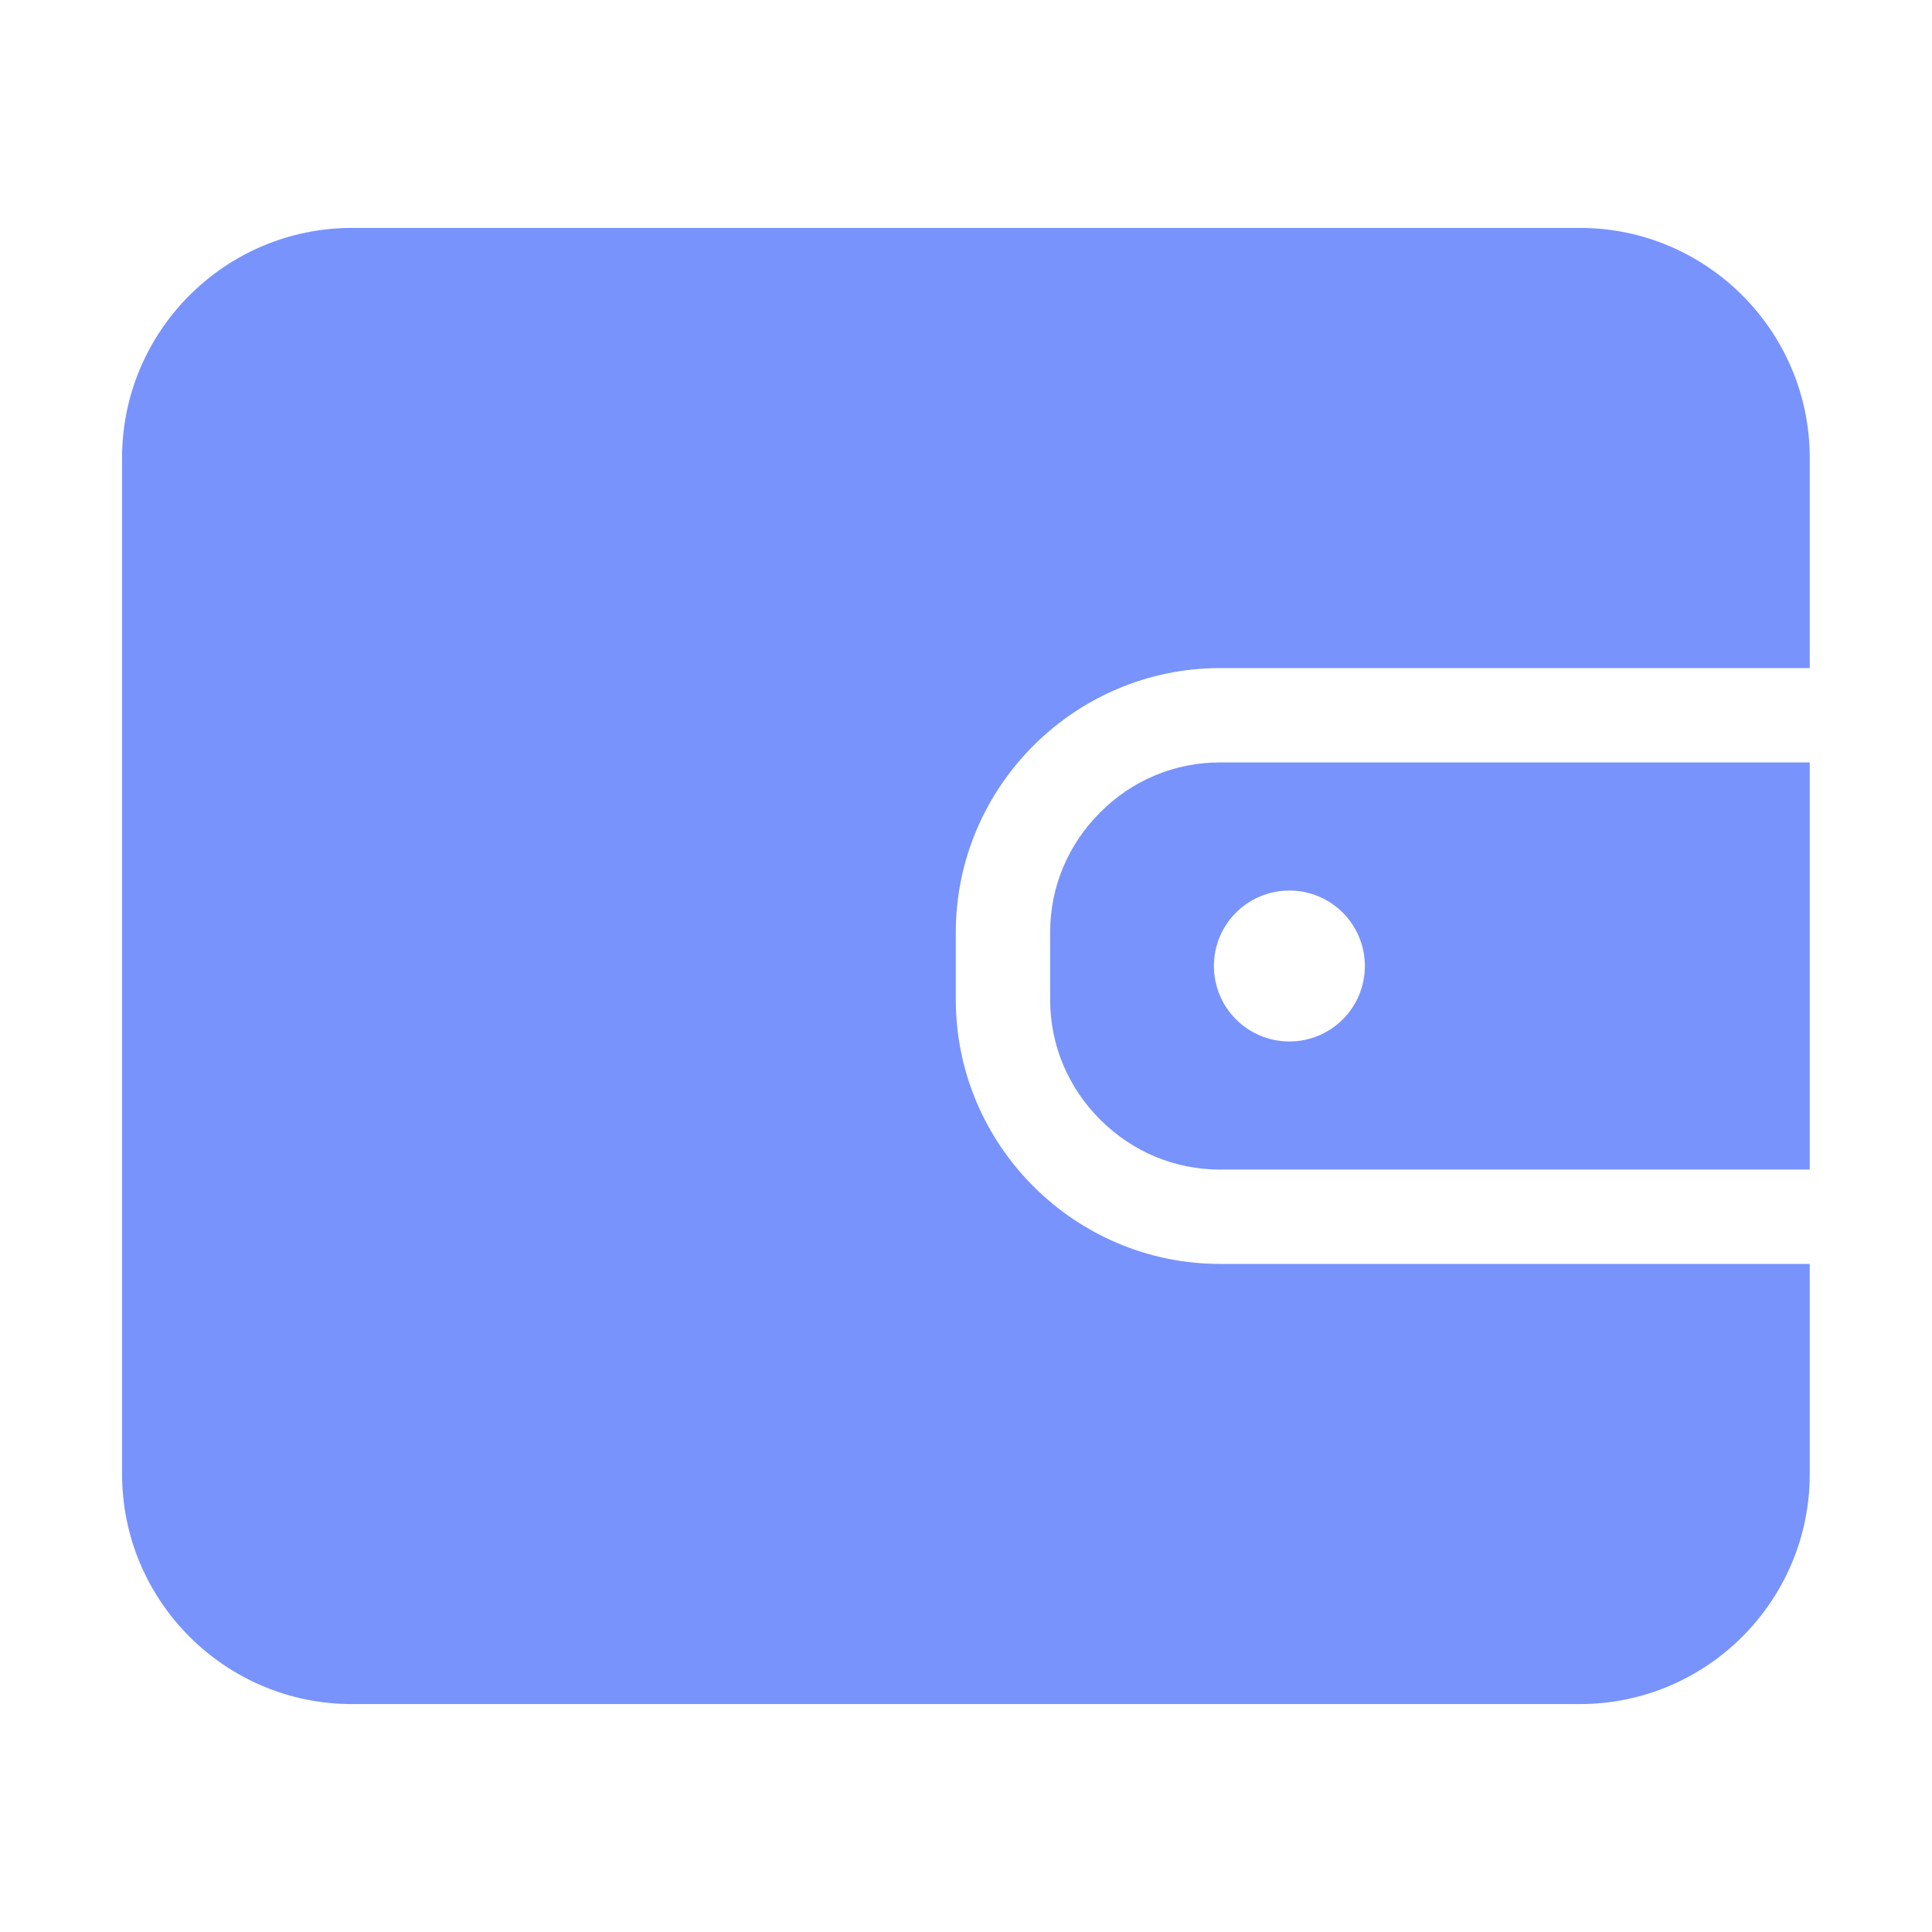 <svg xmlns="http://www.w3.org/2000/svg" class="lz4r2qdop__icon lz4r2qdop__design-iconfont" viewBox="0 0 1024 1024" width="128" height="128">
  <path d="M583.1 430.6c-17.1 17.1-26.5 39.6-26.5 63.5v35.8c0 23.9 9.4 46.4 26.5 63.5s39.6 26.5 63.5 26.5h312.6V404.1H646.6c-23.9 0-46.5 9.4-63.5 26.5zM683.4 472c22.1 0 40 17.9 40 40s-17.9 40-40 40-40-17.9-40-40 17.9-40 40-40z" fill="#7893FC"></path>
  <path d="M837.4 120.8H186.6c-67.2 0-121.9 54.6-121.9 121.9v538.6c0 67.2 54.6 121.9 121.9 121.9h650.7c67.2 0 121.9-54.6 121.9-121.9V669.9H646.6c-77 0-140-63-140-140v-35.8c0-77 63-140 140-140h312.6V242.7c0-67.2-54.7-121.9-121.8-121.9z" fill="#7893FC"></path>
</svg>